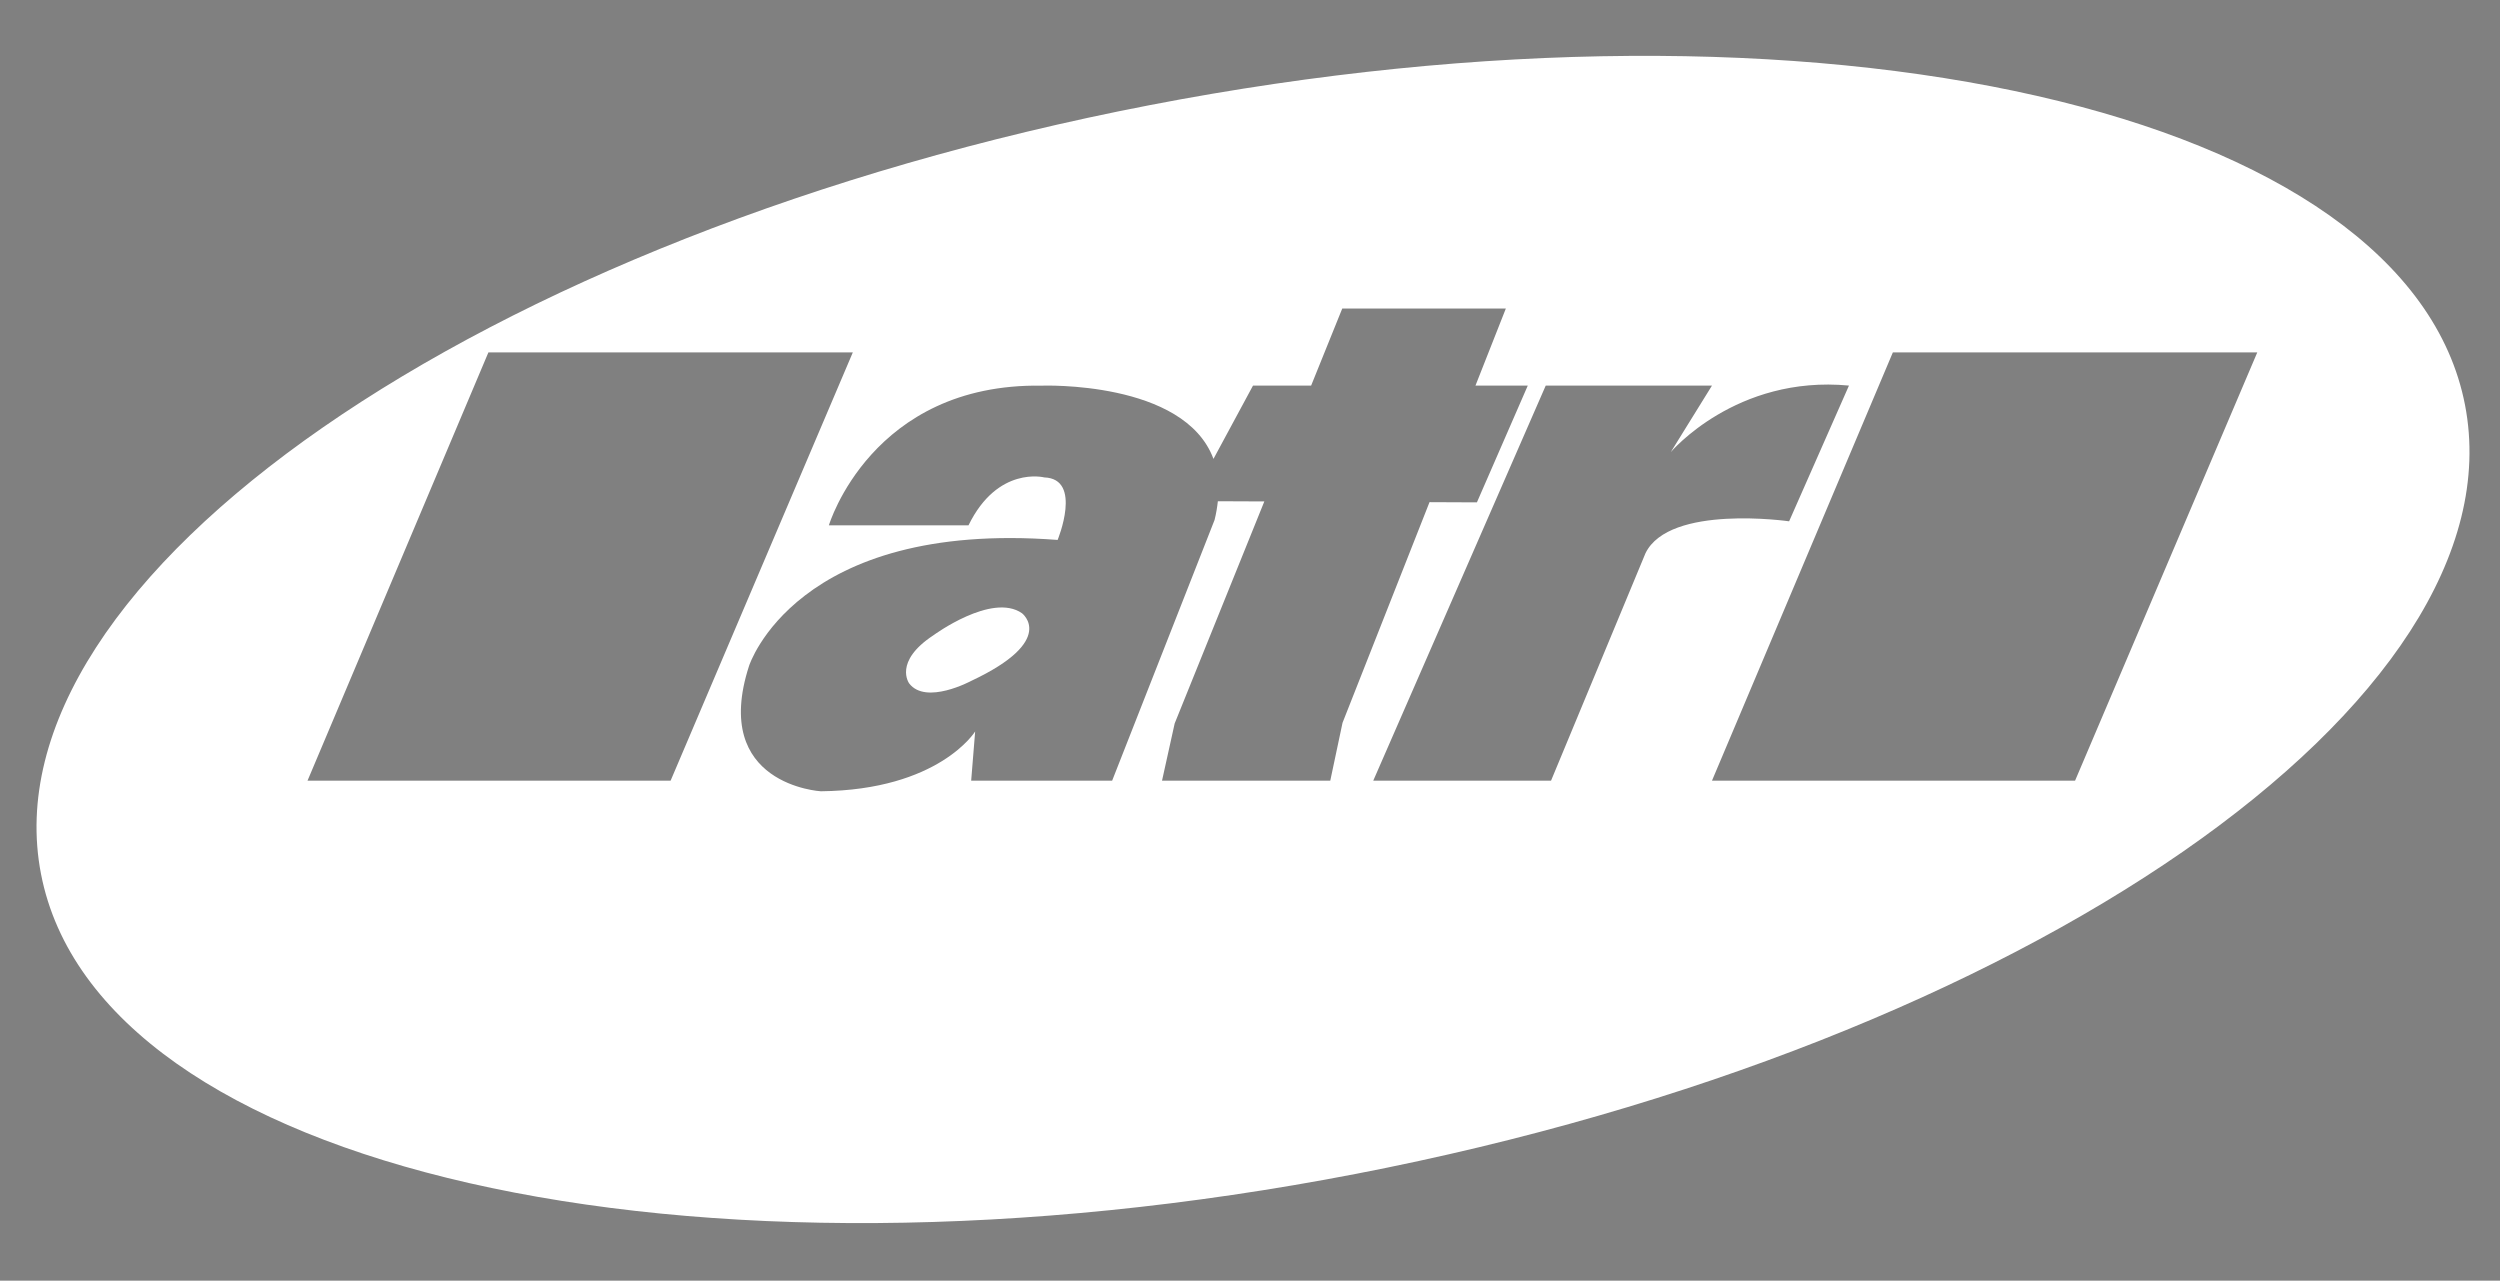 <?xml version="1.0" encoding="utf-8"?>
<!-- Generator: Adobe Illustrator 16.0.3, SVG Export Plug-In . SVG Version: 6.00 Build 0)  -->
<!DOCTYPE svg PUBLIC "-//W3C//DTD SVG 1.1//EN" "http://www.w3.org/Graphics/SVG/1.1/DTD/svg11.dtd">
<svg version="1.1" id="Ebene_1" xmlns="http://www.w3.org/2000/svg" xmlns:xlink="http://www.w3.org/1999/xlink" x="0px" y="0px"
	 width="339.584px" height="173.958px" viewBox="0 0 339.584 173.958" enable-background="new 0 0 339.584 173.958"
	 xml:space="preserve">
<rect x="0" y="0" width="339.584" height="173.958" fill="#808080" stroke="none"/>
<path fill="none" stroke="#000000" stroke-miterlimit="10" d="M139.868,82.193"/>
<g>
	<path fill="#FFFFFF" d="M334.834,55.018c-7.755-40.082-87.747-58.321-178.674-40.734C65.237,31.872-2.187,78.625,5.568,118.708
		c7.752,40.084,87.747,58.32,178.672,40.732C275.159,141.856,342.582,95.103,334.834,55.018z M41.772,106.04l24.569-58.17h49.5
		l-24.75,58.17H41.772z M182.36,98.181l-1.664,7.858h-22.854l1.717-7.768l12.18-30.16l-6.313-0.027
		c-0.089,0.811-0.222,1.649-0.448,2.546l-13.91,35.409h-19.15l0.542-6.686c0,0-4.877,7.949-20.956,8.129
		c0,0-14.994-0.838-9.755-17.038c0,0,6.323-19.814,41.912-17.104c0,0,3.432-8.309-1.807-8.49c0,0-6.323-1.626-10.297,6.504H112.59
		c0,0,5.781-19.33,28.905-18.969c0,0,19.382-0.73,23.334,9.948l5.371-9.958h7.896l4.227-10.467h22.221l-4.126,10.467h7.106
		l-6.91,15.863l-6.438-0.028L182.36,98.181z M223.512,75.147l-12.827,30.892h-24.151l23.429-53.665h22.583l-5.602,9.044
		c0,0,8.854-10.5,24.208-9.044l-8.13,18.438C243.021,70.812,226.763,68.463,223.512,75.147z M281.865,106.04h-49.32l24.568-58.17
		h49.5L281.865,106.04z"/>
	<path fill="#FFFFFF" d="M138.817,83.295c-4.089-2.844-12.025,2.995-12.025,2.995c-5.476,3.599-3.296,6.539-3.296,6.539
		c2.27,2.979,8.422-0.338,8.422-0.338C143.672,86.972,138.817,83.295,138.817,83.295z"/>
</g>
</svg>
